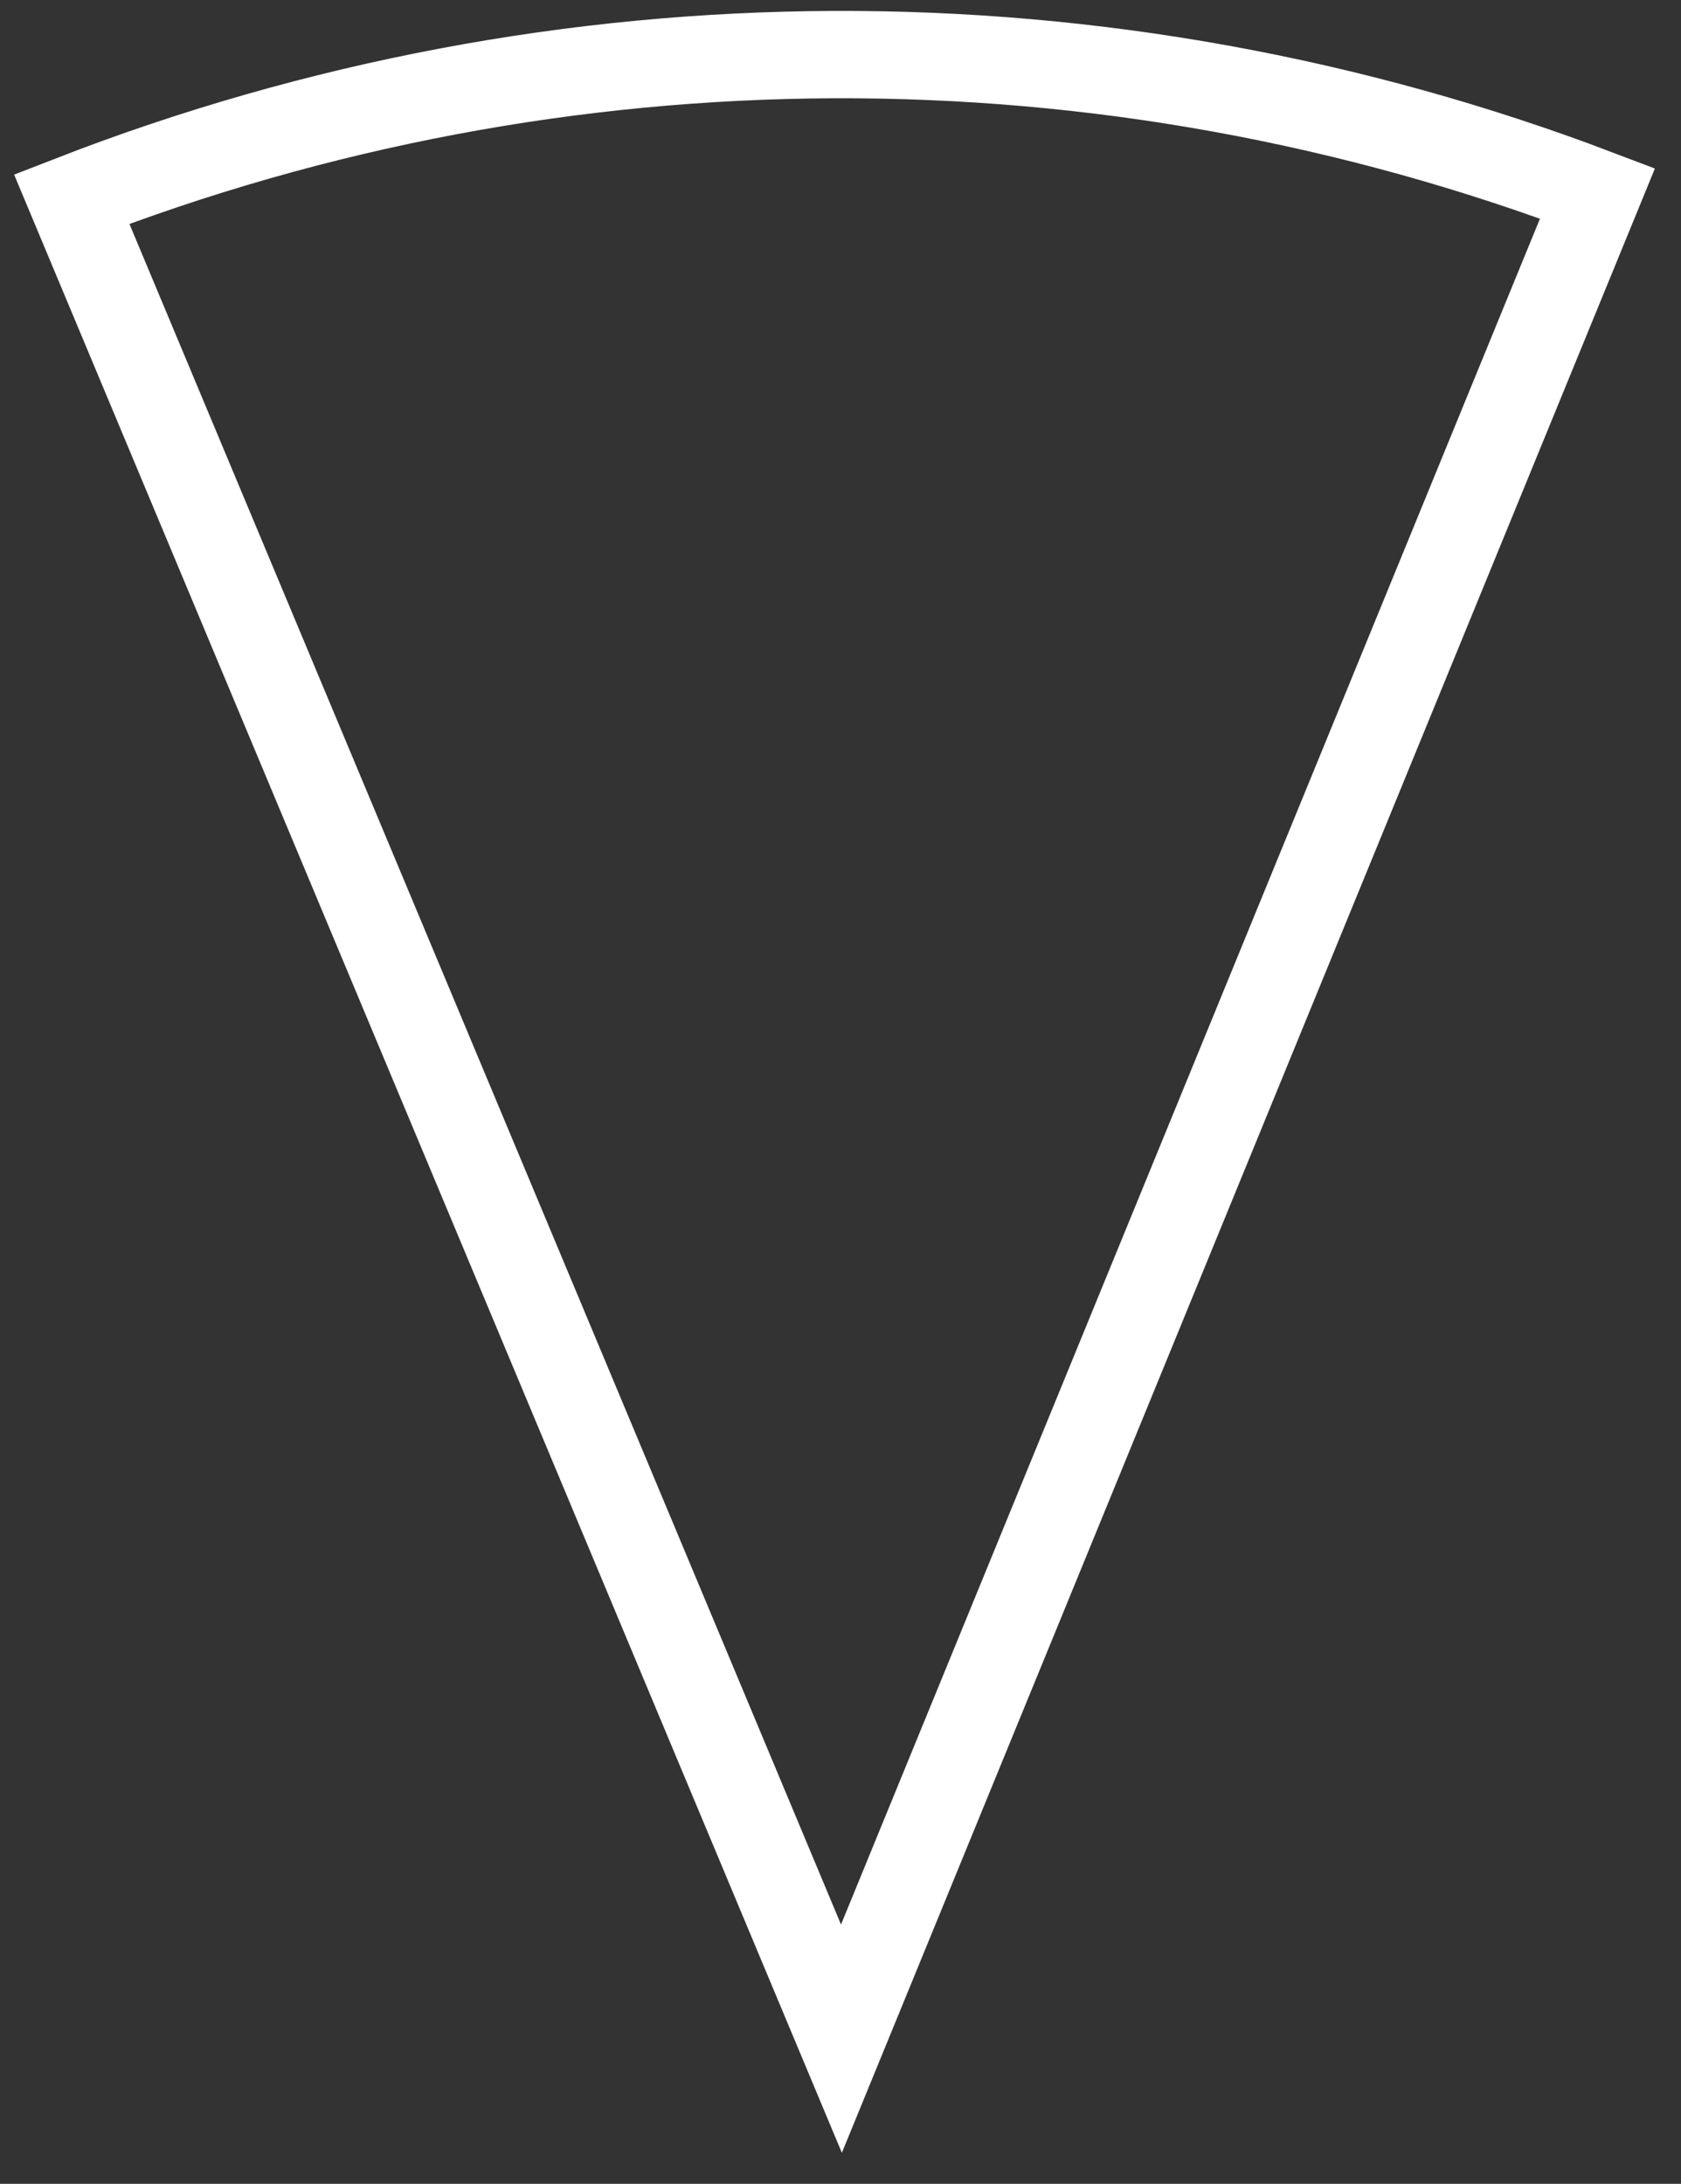 <svg width="77" height="100" viewBox="0 0 77 100" fill="none" xmlns="http://www.w3.org/2000/svg">
<rect x="0" y="0" width="77" height="100" fill="#333333" stroke="none"/>
<path d="M3.284 9.116C25.744 0.385 50.65 0.292 73.175 8.857L38.543 93.353L3.284 9.116Z" stroke="white" stroke-width="4"/>
</svg>
